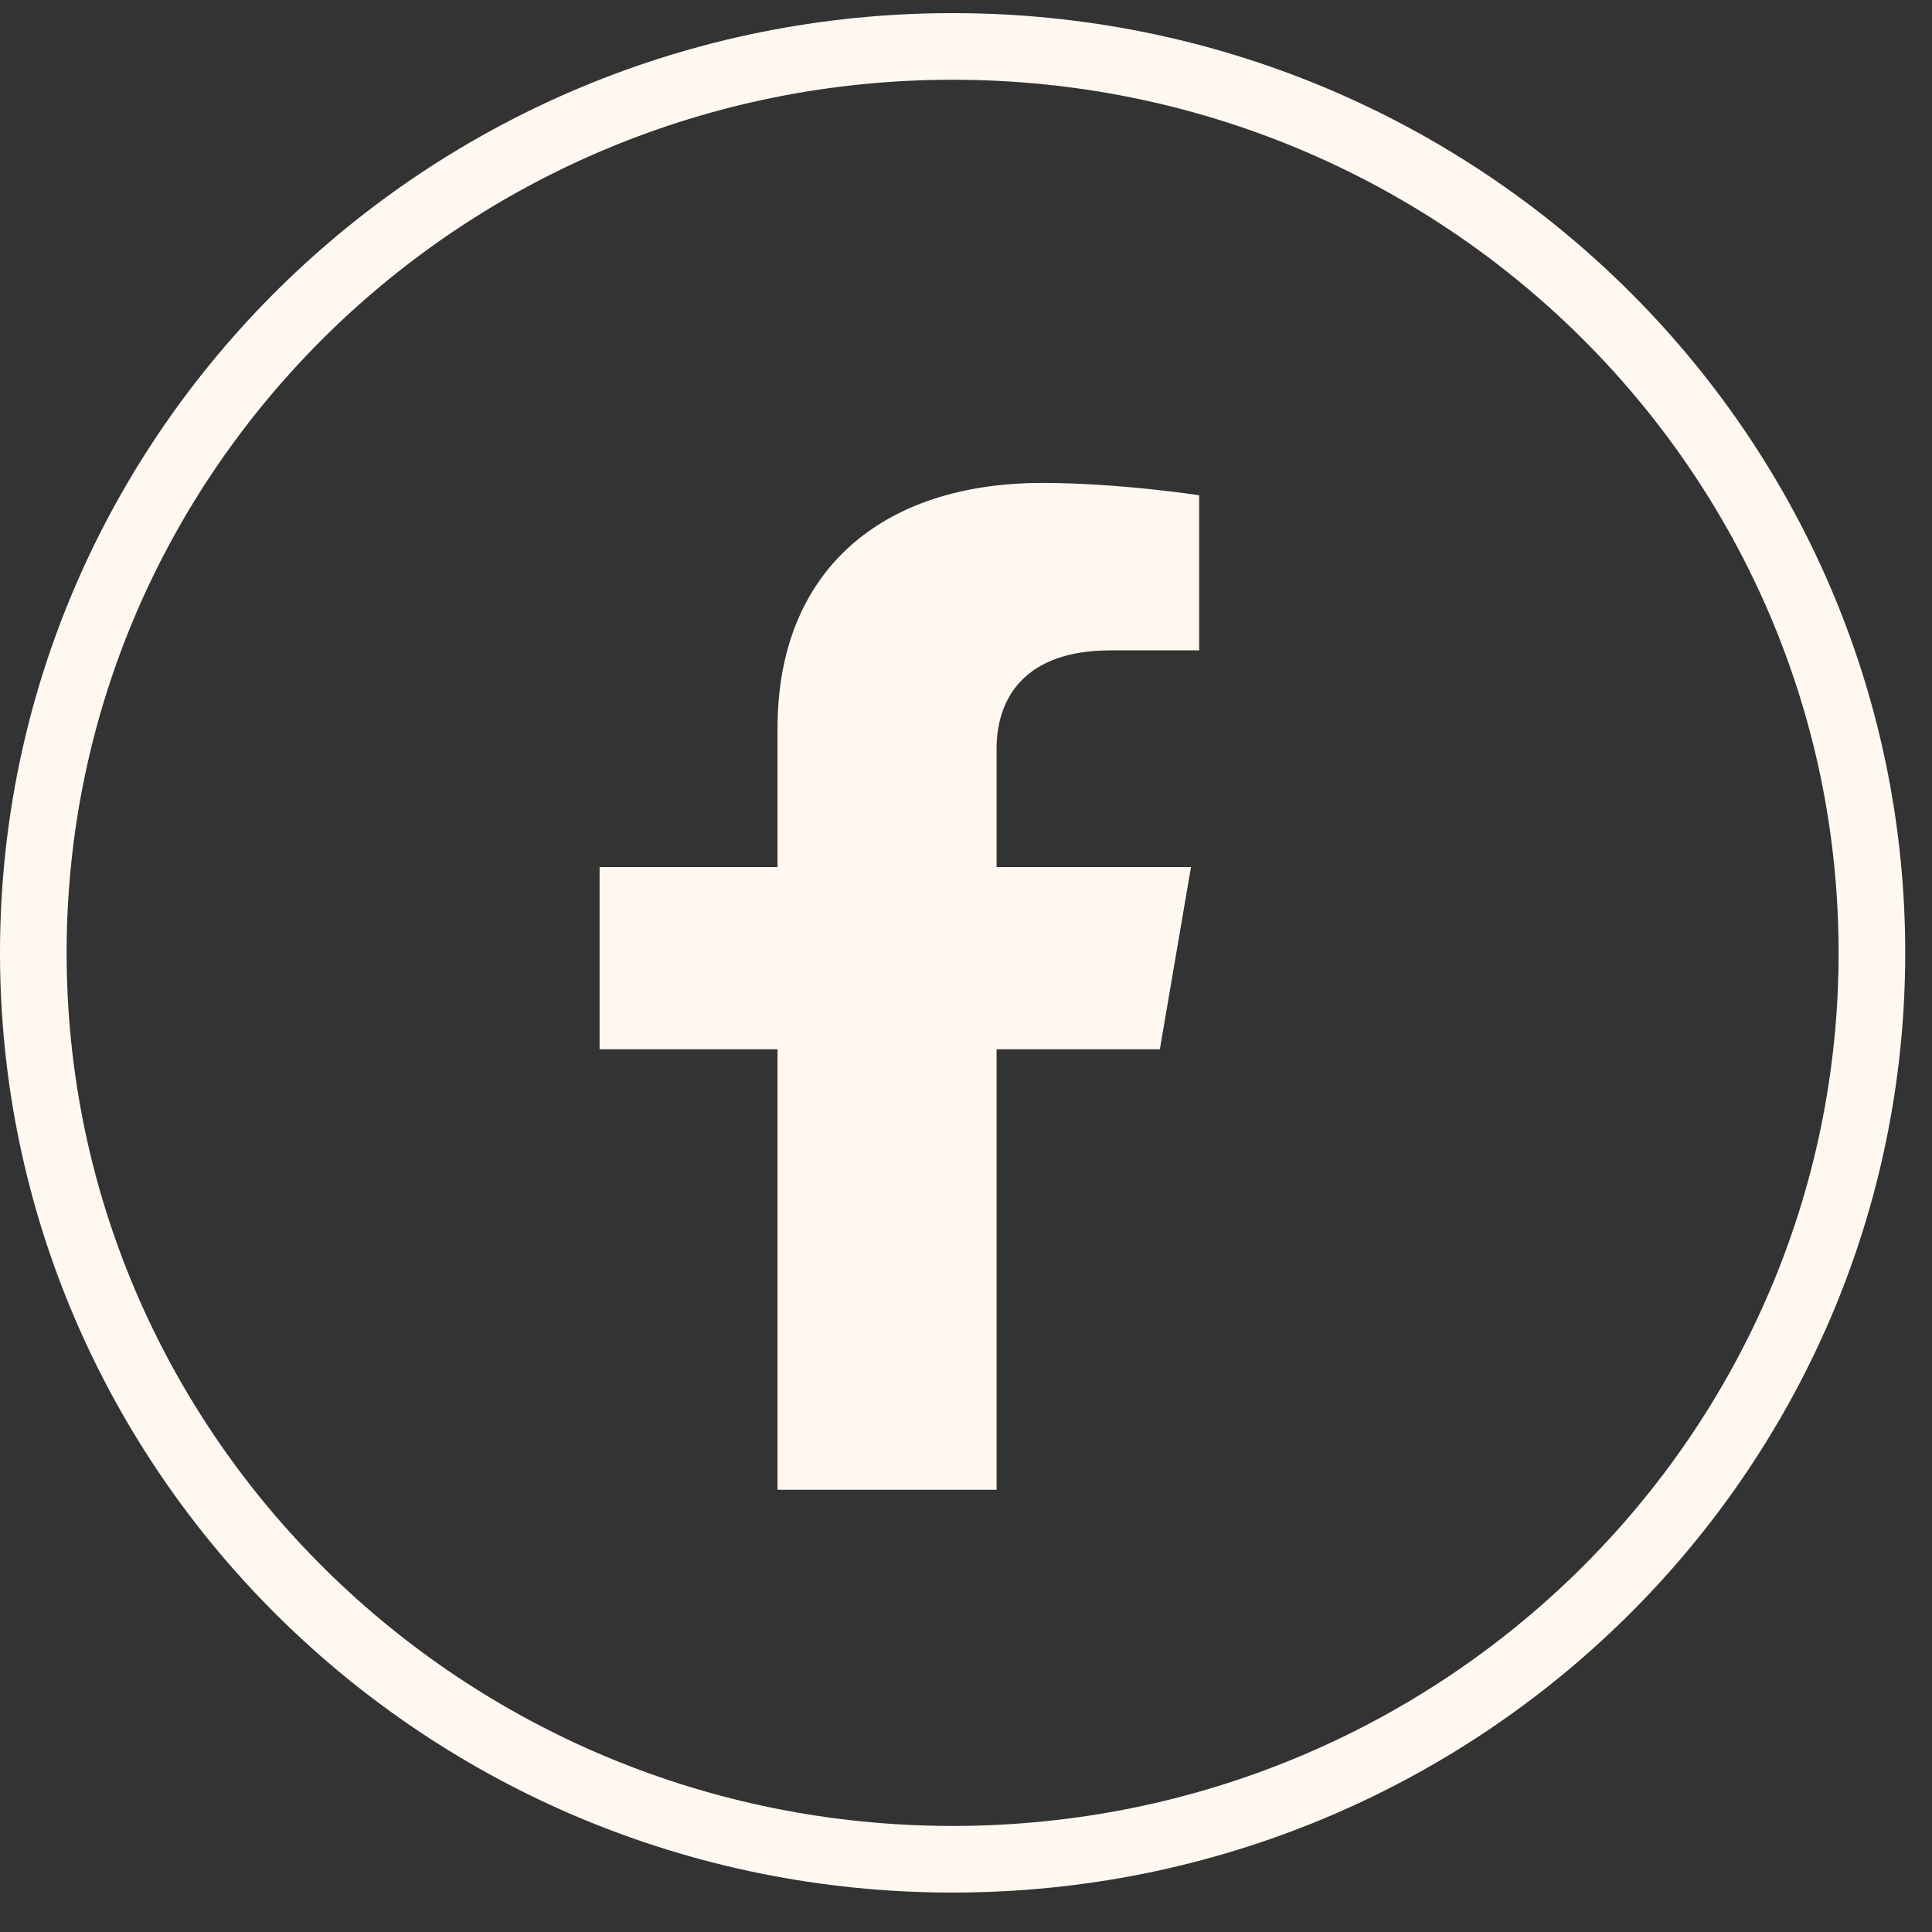 <svg width="29" height="29" viewBox="0 0 29 29" fill="none" xmlns="http://www.w3.org/2000/svg">
<rect x="0" y="0" width="29" height="29" fill="#333333" stroke="none"/>
<path d="M28.098 14.302C28.098 21.81 21.927 27.908 14.299 27.908C6.672 27.908 0.5 21.81 0.5 14.302C0.5 6.794 6.672 0.697 14.299 0.697C21.927 0.697 28.098 6.794 28.098 14.302Z" stroke="#FFF8F1"/>
<path d="M17.41 15.75L17.877 13.015H14.959V11.24C14.959 10.492 15.367 9.762 16.673 9.762H18V7.434C18 7.434 16.796 7.249 15.645 7.249C13.242 7.249 11.671 8.559 11.671 10.931V13.015H9V15.75H11.671V22.362H14.959V15.75H17.41Z" fill="#FFF8F1"/>
</svg>
